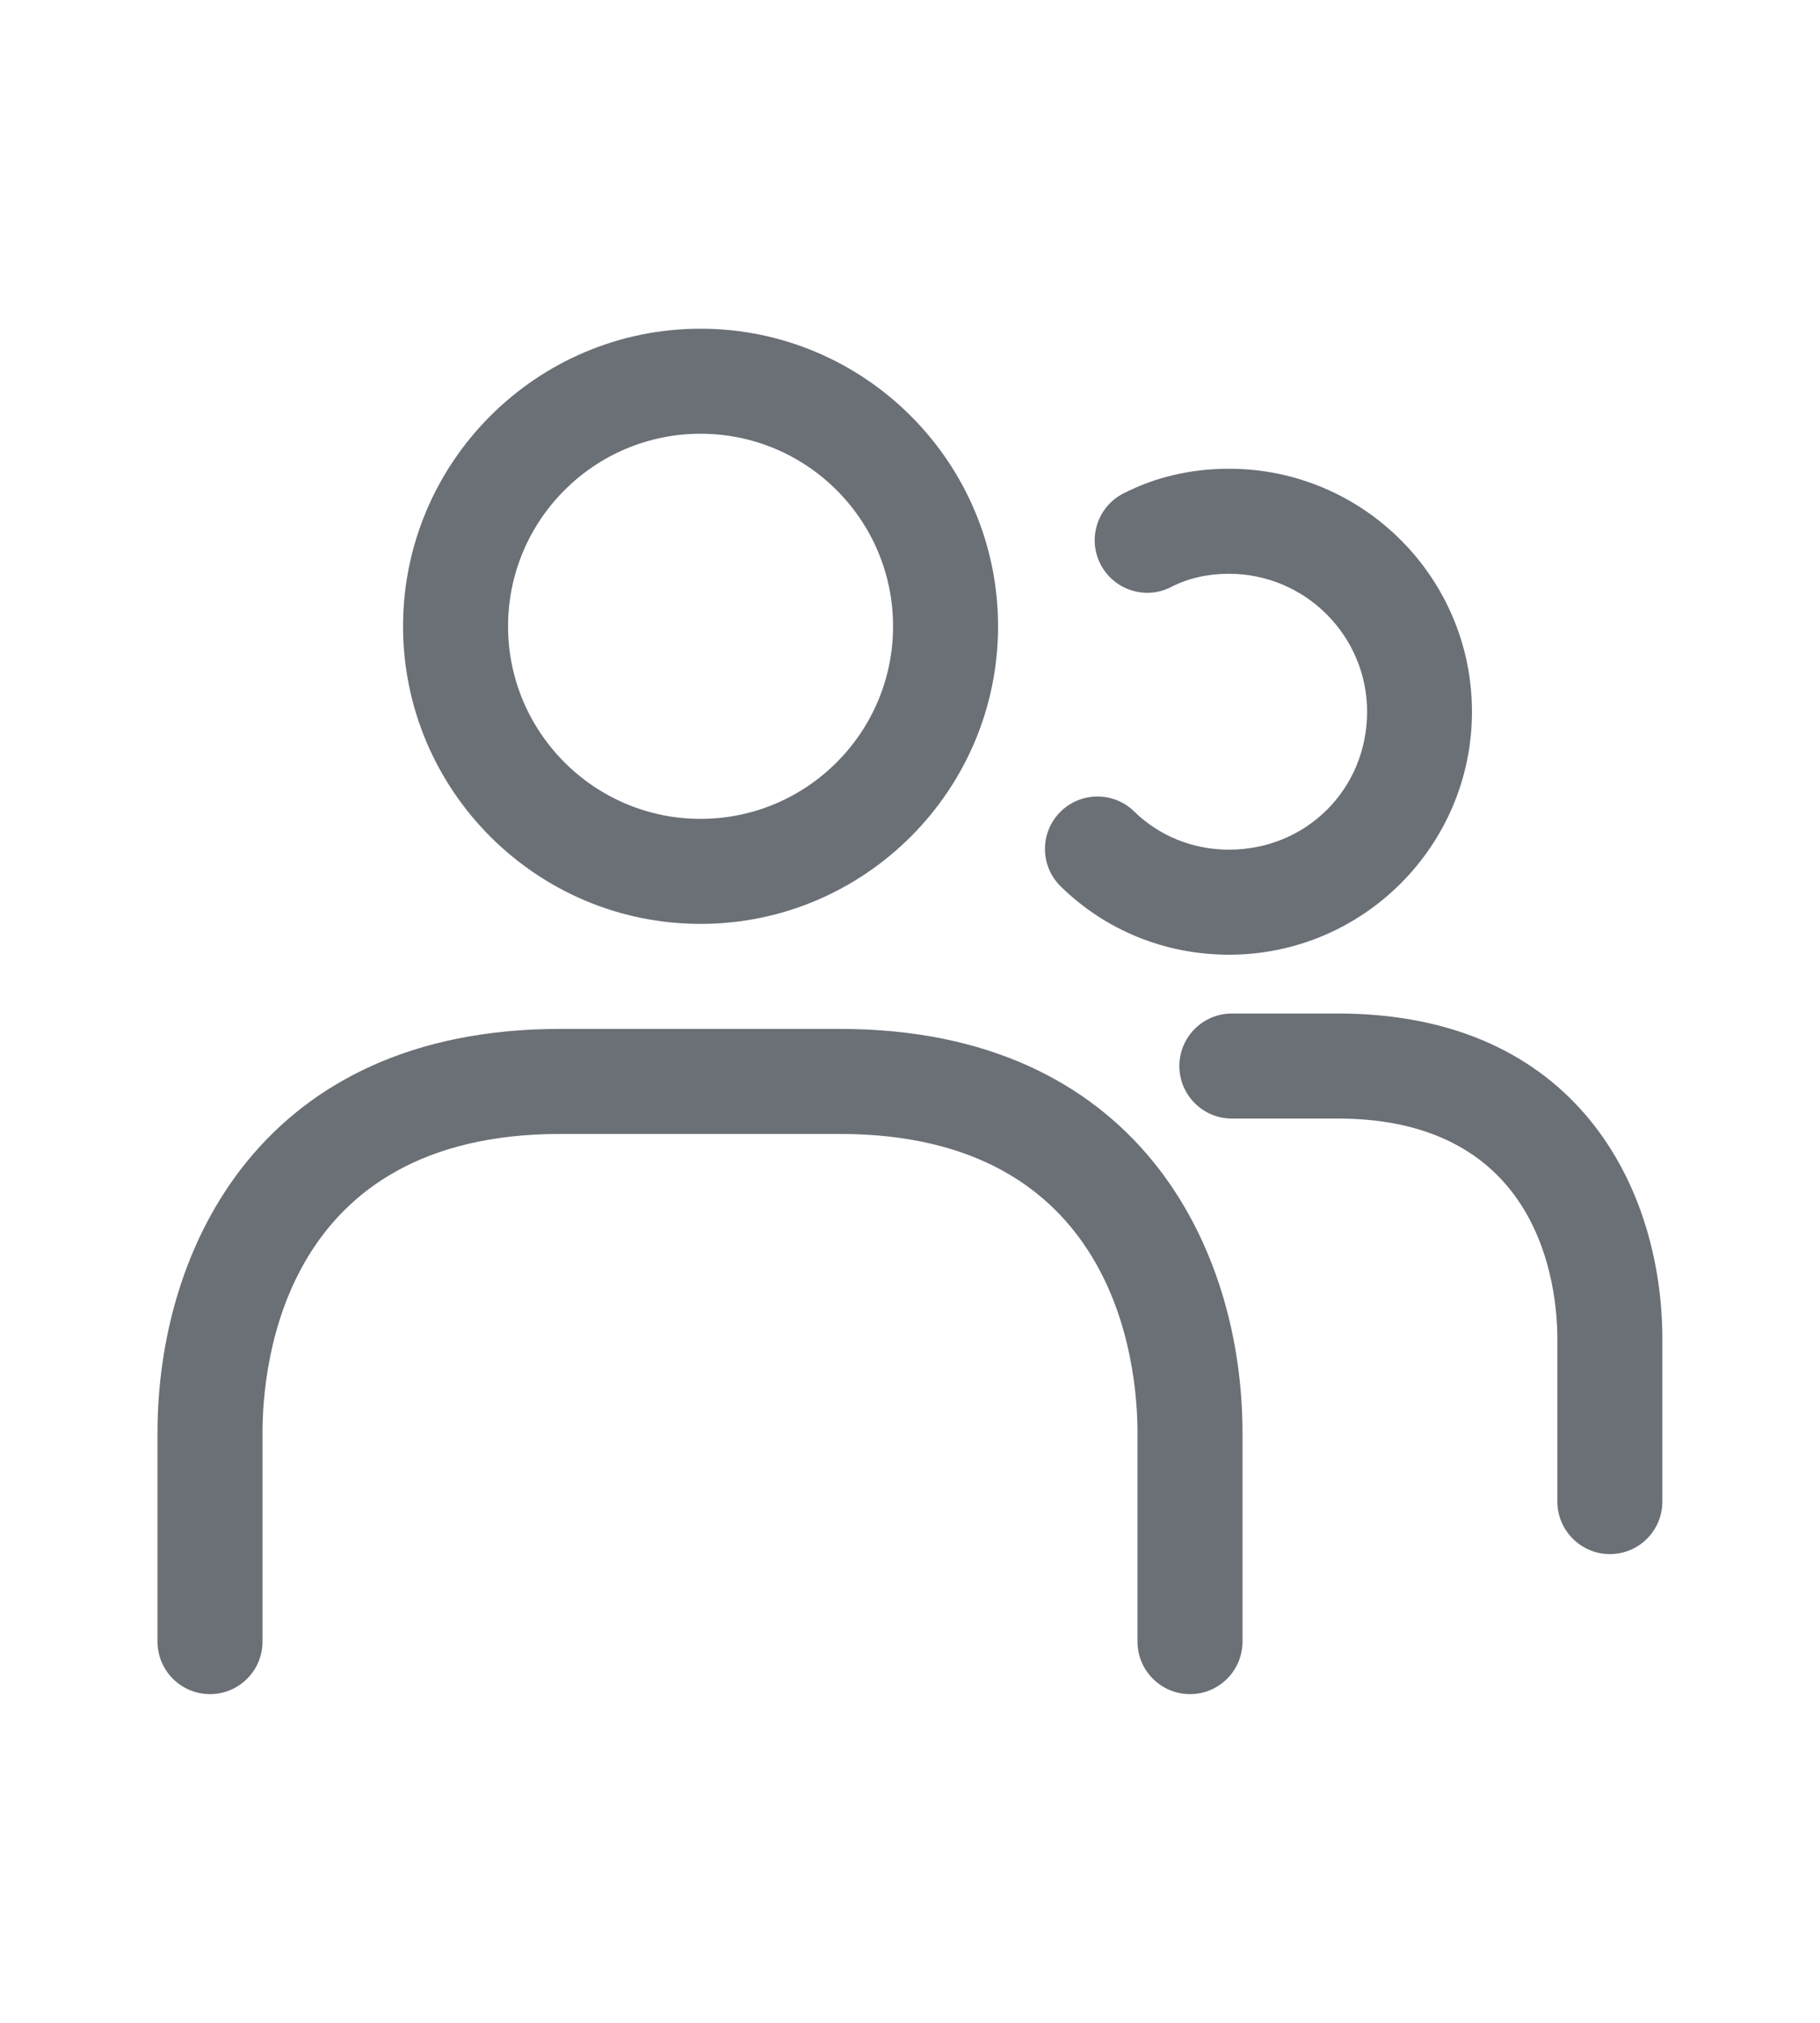 <svg width="18" height="20" viewBox="0 0 13 12" fill="none" xmlns="http://www.w3.org/2000/svg">
<path d="M5.004 5.375C6.176 5.375 7.129 4.421 7.129 3.25C7.129 2.079 6.176 1.125 5.004 1.125C3.832 1.125 2.879 2.079 2.879 3.25C2.879 4.421 3.832 5.375 5.004 5.375ZM5.004 1.875C5.763 1.875 6.379 2.491 6.379 3.25C6.379 4.008 5.763 4.625 5.004 4.625C4.246 4.625 3.629 4.008 3.629 3.25C3.629 2.491 4.246 1.875 5.004 1.875ZM8.875 9.01V10.5C8.875 10.707 8.707 10.875 8.5 10.875C8.293 10.875 8.125 10.707 8.125 10.5V9.01C8.125 8.509 7.971 6.875 6 6.875H4C2.028 6.875 1.875 8.509 1.875 9.01V10.5C1.875 10.707 1.707 10.875 1.5 10.875C1.293 10.875 1.125 10.707 1.125 10.5V9.01C1.125 7.679 1.878 6.125 4 6.125H6C8.122 6.125 8.875 7.679 8.875 9.01ZM7.577 5.108C7.429 4.963 7.426 4.726 7.571 4.578C7.716 4.43 7.954 4.428 8.101 4.572C8.281 4.748 8.522 4.845 8.779 4.845C9.331 4.845 9.765 4.412 9.765 3.86C9.765 3.317 9.322 2.875 8.779 2.875C8.625 2.875 8.486 2.907 8.366 2.969C8.182 3.064 7.956 2.991 7.861 2.807C7.766 2.623 7.839 2.397 8.023 2.302C8.251 2.185 8.505 2.125 8.779 2.125C9.736 2.125 10.514 2.903 10.514 3.86C10.514 4.816 9.736 5.595 8.779 5.595C8.324 5.595 7.898 5.422 7.577 5.108ZM11.874 8.34V9.5C11.874 9.707 11.707 9.875 11.499 9.875C11.293 9.875 11.124 9.707 11.124 9.5V8.34C11.124 7.971 11.011 6.765 9.555 6.765H8.799C8.592 6.765 8.424 6.597 8.424 6.39C8.424 6.183 8.592 6.015 8.799 6.015H9.555C11.267 6.015 11.874 7.268 11.874 8.34Z" fill="#6B6F76"/>
</svg>
